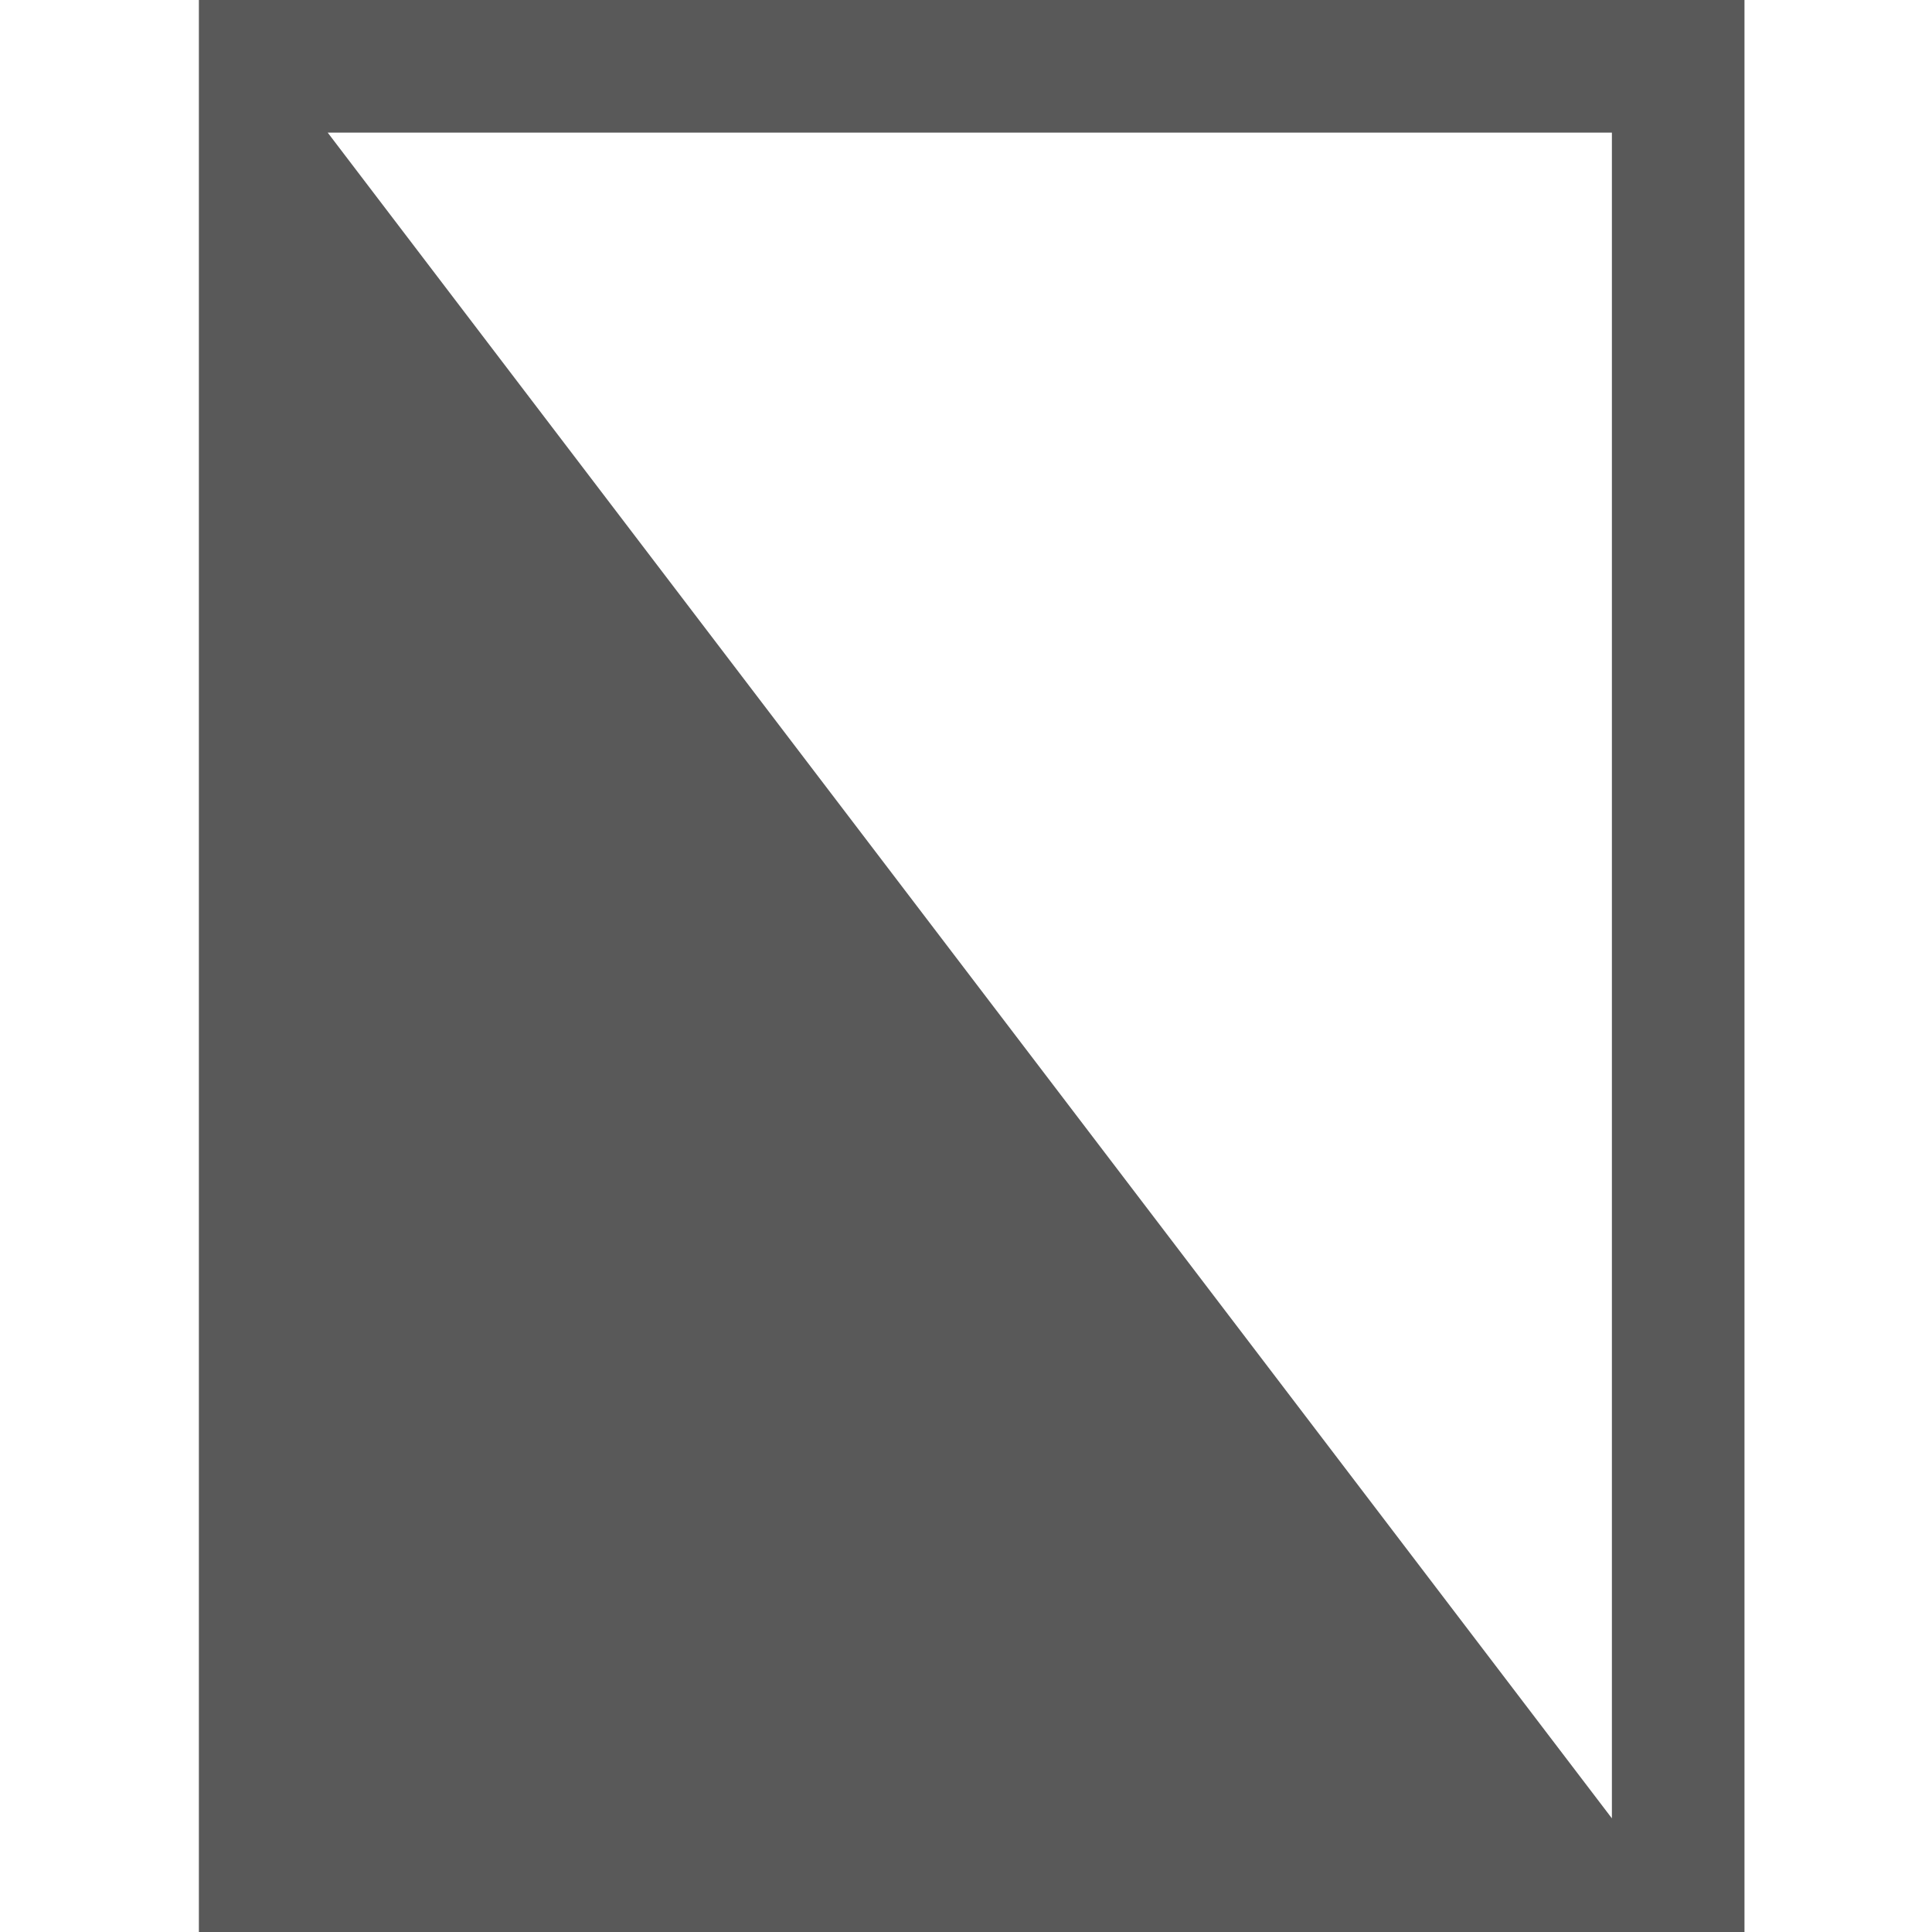 <svg xmlns="http://www.w3.org/2000/svg" version="1.1" xmlns:xlink="http://www.w3.org/1999/xlink" viewBox="0 0 510 510" preserveAspectRatio="xMidYMid">
                    <defs><style>.cls-1{fill:#595959;}</style></defs>
                    <title>partially-delivered</title>
                    <g id="Layer_2" data-name="Layer 2"><g id="partially-delivered">
                    <path class="cls-1" d="M52.5 0h408v512h-408V0zm373 480V35h-339z"></path>
                    </g></g>
                    </svg>